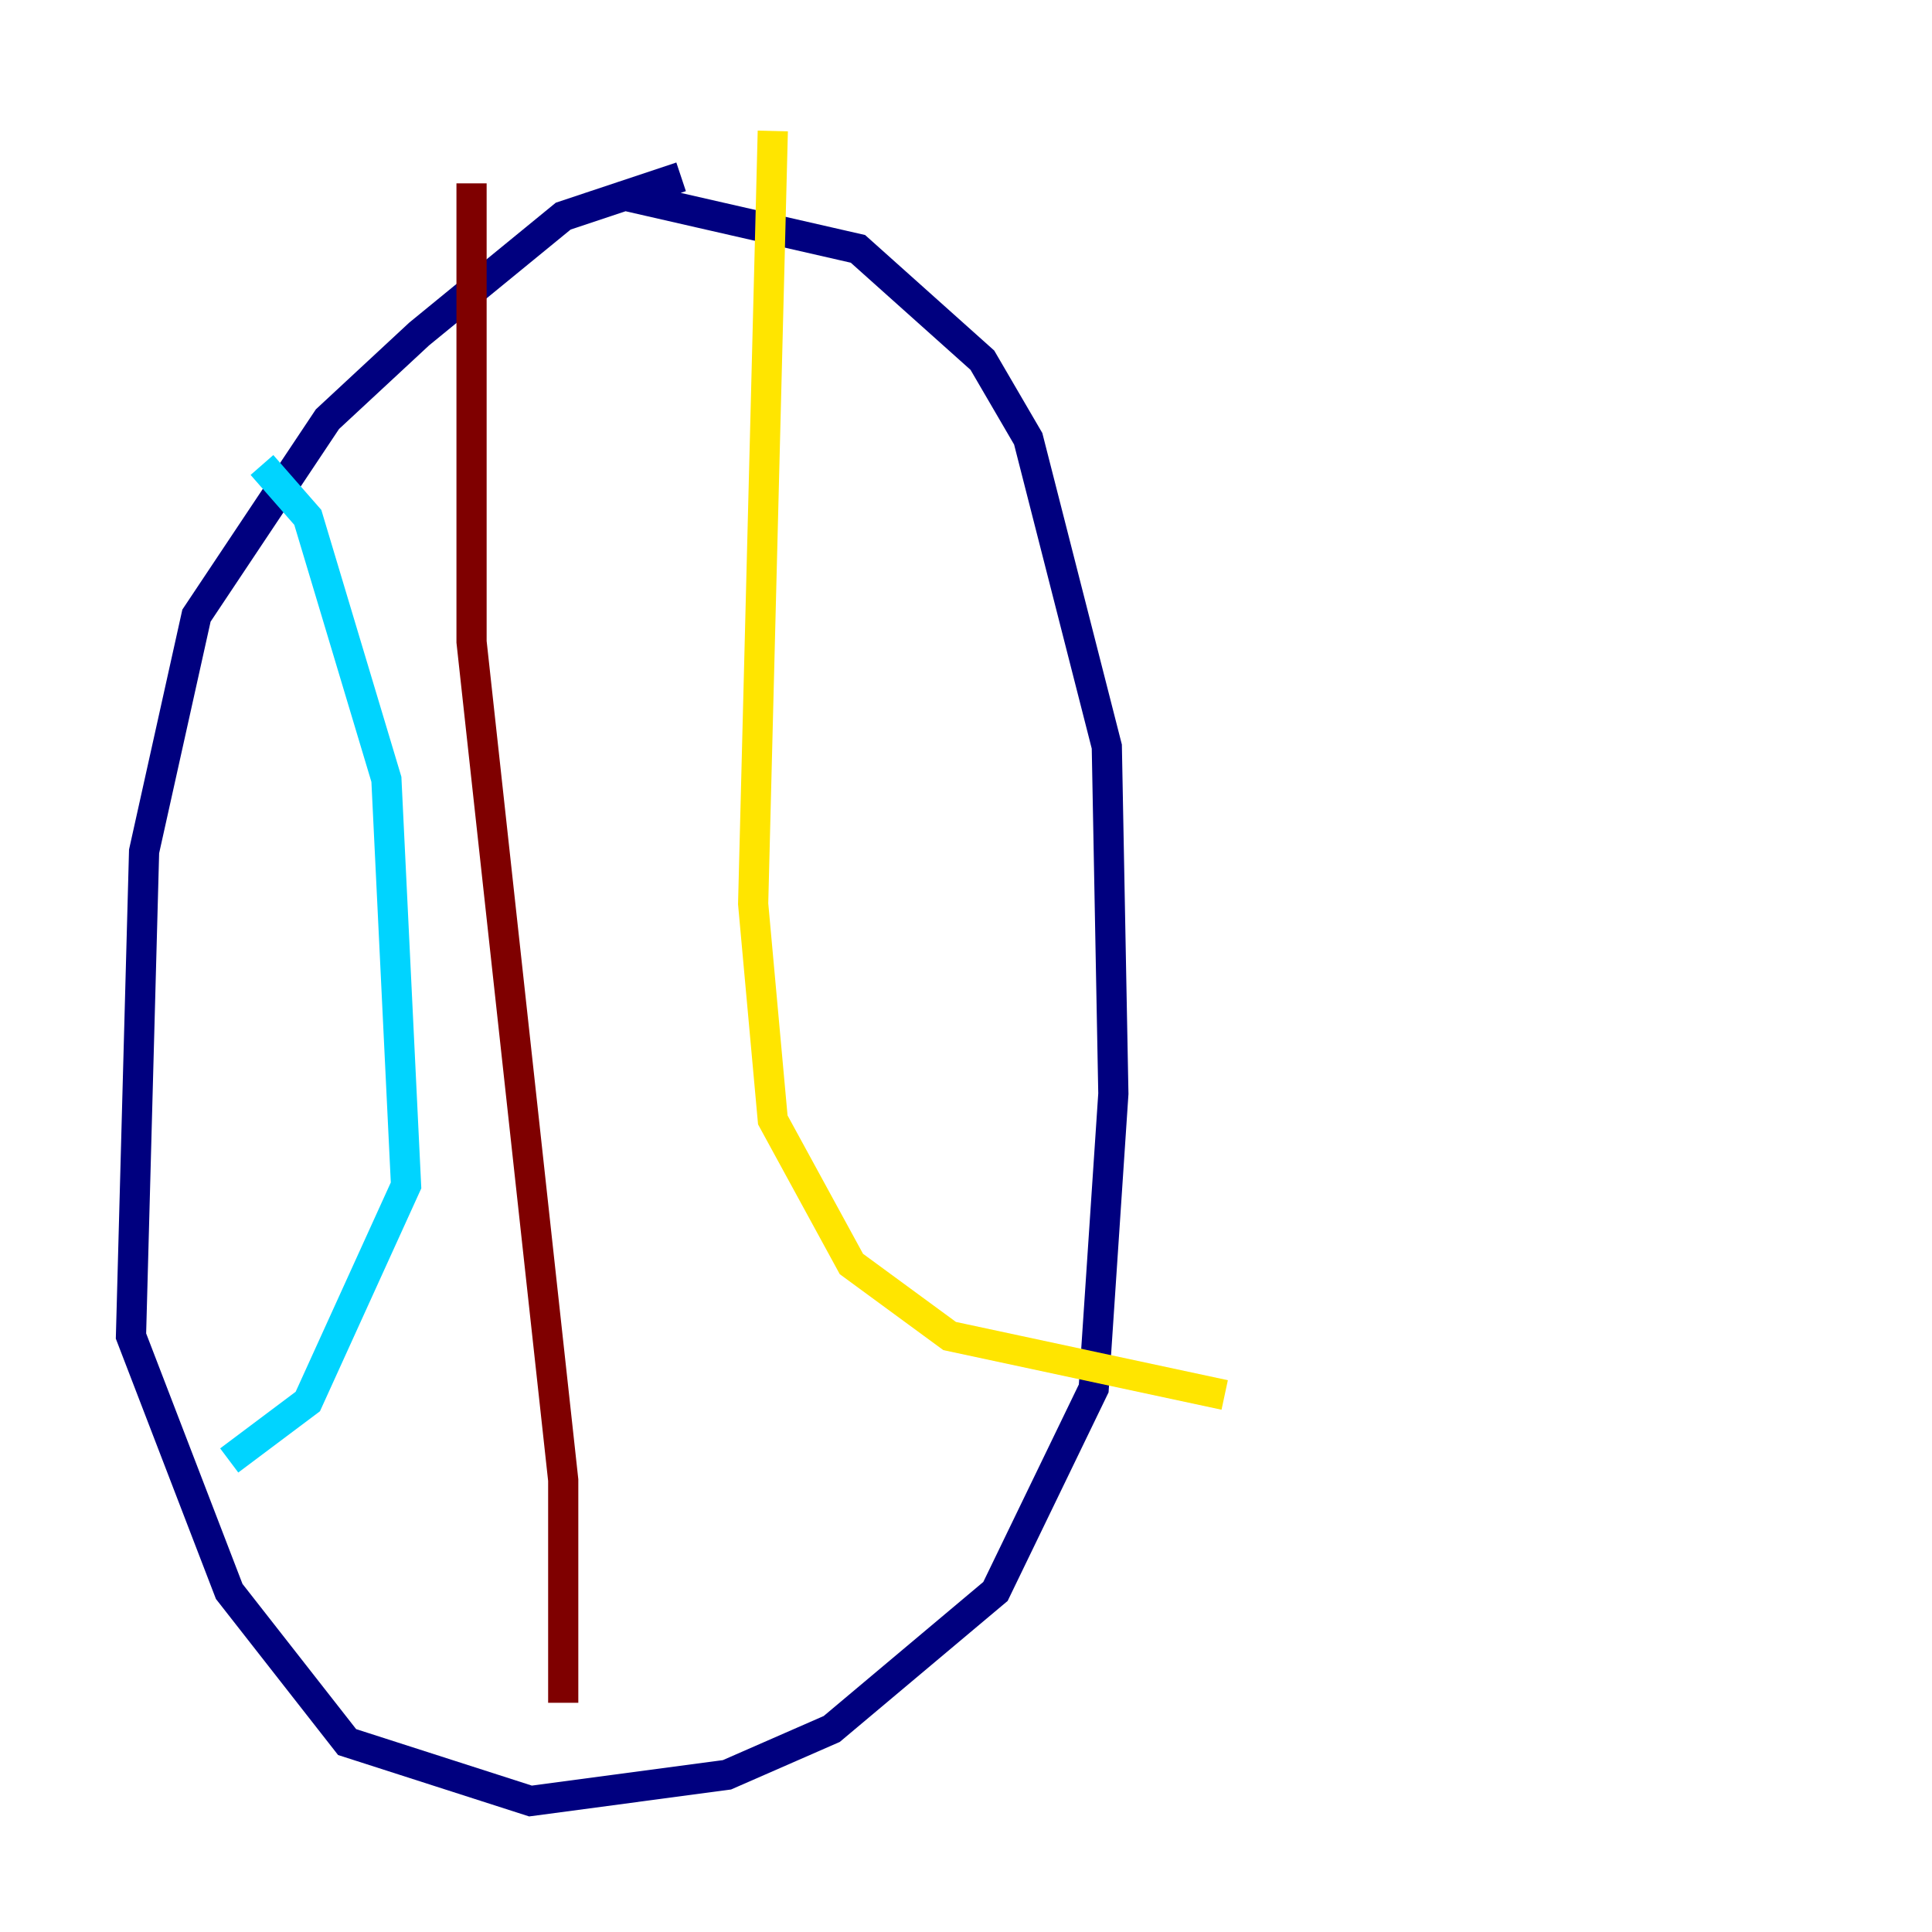 <?xml version="1.0" encoding="utf-8" ?>
<svg baseProfile="tiny" height="128" version="1.2" viewBox="0,0,128,128" width="128" xmlns="http://www.w3.org/2000/svg" xmlns:ev="http://www.w3.org/2001/xml-events" xmlns:xlink="http://www.w3.org/1999/xlink"><defs /><polyline fill="none" points="45.125,11.715 37.315,14.319 27.77,22.129 21.695,27.77 13.017,40.786 9.546,56.407 8.678,88.515 15.186,105.437 22.997,115.417 35.146,119.322 48.163,117.586 55.105,114.549 65.953,105.437 72.461,91.986 73.763,72.461 73.329,49.464 68.122,29.071 65.085,23.864 56.841,16.488 41.654,13.017" stroke="#00007f" stroke-width="2" /><polyline fill="none" points="17.356,30.807 20.393,34.278 25.6,51.634 26.902,78.536 20.393,92.854 15.186,96.759" stroke="#00d4ff" stroke-width="2" /><polyline fill="none" points="51.2,8.678 49.898,59.878 51.2,74.197 56.407,83.742 62.915,88.515 81.139,92.42" stroke="#ffe500" stroke-width="2" /><polyline fill="none" points="37.315,112.814 37.315,98.061 31.241,42.522 31.241,12.149" stroke="#7f0000" stroke-width="2" /></svg>